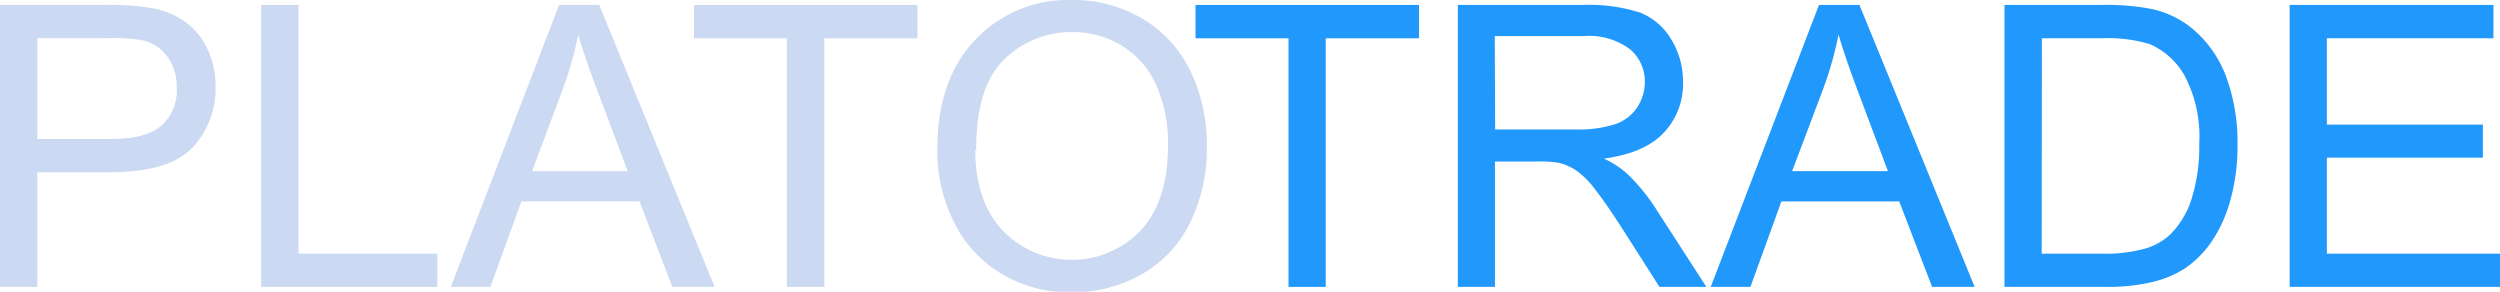 <svg id="Layer_1" data-name="Layer 1" xmlns="http://www.w3.org/2000/svg" viewBox="0 0 263.25 30.72"><defs><style>.cls-1{isolation:isolate;}.cls-2{fill:#ccd9f2;}.cls-3{fill:#2198fc;}</style></defs><title>logo3</title><g id="Symbols"><g id="_01-copy-15" data-name="01-copy-15"><g id="Group-5"><g id="LOGO-Copy"><g id="Group-9"><g id="PLATOTRADE" class="cls-1"><g class="cls-1"><path class="cls-2" d="M1.2,32V2.31H12.4a26.73,26.73,0,0,1,4.51.29A9,9,0,0,1,20.58,4,7.38,7.38,0,0,1,23,6.85a9.11,9.11,0,0,1,.9,4.05,9.12,9.12,0,0,1-2.41,6.41Q19,19.93,12.74,19.93H5.13V32ZM5.13,16.43H12.8q3.81,0,5.41-1.42a5,5,0,0,0,1.6-4,5.37,5.37,0,0,0-.94-3.19,4.43,4.43,0,0,0-2.48-1.75,16.61,16.61,0,0,0-3.67-.26H5.13Z" transform="translate(-1.2 -1.79)"/><path class="cls-2" d="M28.7,32V2.31h3.93V28.5H47.25V32Z" transform="translate(-1.2 -1.79)"/><path class="cls-2" d="M48.67,32,60.07,2.31H64.3L76.45,32H72l-3.46-9H56.1l-3.26,9Zm8.56-12.19H67.3l-3.1-8.22q-1.43-3.75-2.11-6.16a37.47,37.47,0,0,1-1.6,5.67Z" transform="translate(-1.2 -1.79)"/><path class="cls-2" d="M84.06,32V5.82H74.28V2.31H97.81V5.82H88V32Z" transform="translate(-1.2 -1.79)"/><path class="cls-2" d="M99.9,17.54q0-7.39,4-11.57a13.47,13.47,0,0,1,10.24-4.18,14.2,14.2,0,0,1,7.41,2,12.84,12.84,0,0,1,5,5.48,17.85,17.85,0,0,1,1.73,8,17.57,17.57,0,0,1-1.82,8.08,12.48,12.48,0,0,1-5.17,5.39,14.68,14.68,0,0,1-7.21,1.84,14,14,0,0,1-7.49-2,13,13,0,0,1-5-5.53A16.63,16.63,0,0,1,99.9,17.54Zm4,.06q0,5.37,2.88,8.46a10.09,10.09,0,0,0,14.54,0q2.86-3.12,2.87-8.85A15.15,15.15,0,0,0,123,10.85a9.38,9.38,0,0,0-3.58-4.19,9.74,9.74,0,0,0-5.3-1.49A10,10,0,0,0,107,8Q103.95,10.9,104,17.6Z" transform="translate(-1.2 -1.79)"/></g><g class="cls-1"><path class="cls-3" d="M136.88,32V5.82h-9.79V2.31h23.53V5.82H140.8V32Z" transform="translate(-1.2 -1.79)"/><path class="cls-3" d="M154.71,32V2.31h13.17a17.6,17.6,0,0,1,6,.8,6.61,6.61,0,0,1,3.3,2.83,8.36,8.36,0,0,1,1.24,4.47,7.45,7.45,0,0,1-2,5.33q-2,2.16-6.32,2.75A10.4,10.4,0,0,1,172.45,20a20,20,0,0,1,3.26,4L180.88,32h-4.94L172,25.82c-1.15-1.78-2.09-3.14-2.84-4.09a8.92,8.92,0,0,0-2-2,6,6,0,0,0-1.79-.79,11.45,11.45,0,0,0-2.19-.14h-4.56V32Zm3.93-16.58h8.45a12.68,12.68,0,0,0,4.21-.56,4.54,4.54,0,0,0,2.31-1.78,4.9,4.9,0,0,0,.79-2.67A4.43,4.43,0,0,0,172.87,7,7.18,7.18,0,0,0,168,5.59h-9.4Z" transform="translate(-1.2 -1.79)"/><path class="cls-3" d="M181.34,32l11.4-29.69H197L209.13,32h-4.48l-3.46-9H188.78l-3.26,9Zm8.57-12.19H200l-3.09-8.22q-1.42-3.75-2.11-6.16a37.47,37.47,0,0,1-1.6,5.67Z" transform="translate(-1.2 -1.79)"/><path class="cls-3" d="M212.27,32V2.31h10.22a25.05,25.05,0,0,1,5.29.43,10,10,0,0,1,4.35,2.13,12,12,0,0,1,3.51,5.07A19.83,19.83,0,0,1,236.81,17a21,21,0,0,1-.79,6,14.46,14.46,0,0,1-2,4.32,10.8,10.8,0,0,1-2.7,2.7,11,11,0,0,1-3.54,1.48A20.16,20.16,0,0,1,223,32Zm3.92-3.5h6.34a15.51,15.51,0,0,0,4.61-.55,6.56,6.56,0,0,0,2.66-1.54A9.34,9.34,0,0,0,232,22.65a18.34,18.34,0,0,0,.78-5.72,13.77,13.77,0,0,0-1.53-7.15,7.72,7.72,0,0,0-3.72-3.36,15.49,15.49,0,0,0-5.08-.6h-6.24Z" transform="translate(-1.2 -1.79)"/><path class="cls-3" d="M242.3,32V2.31h21.46V5.82H246.22v9.09h16.43v3.48H246.22V28.5h18.23V32Z" transform="translate(-1.2 -1.79)"/></g></g></g></g></g></g></g></svg>